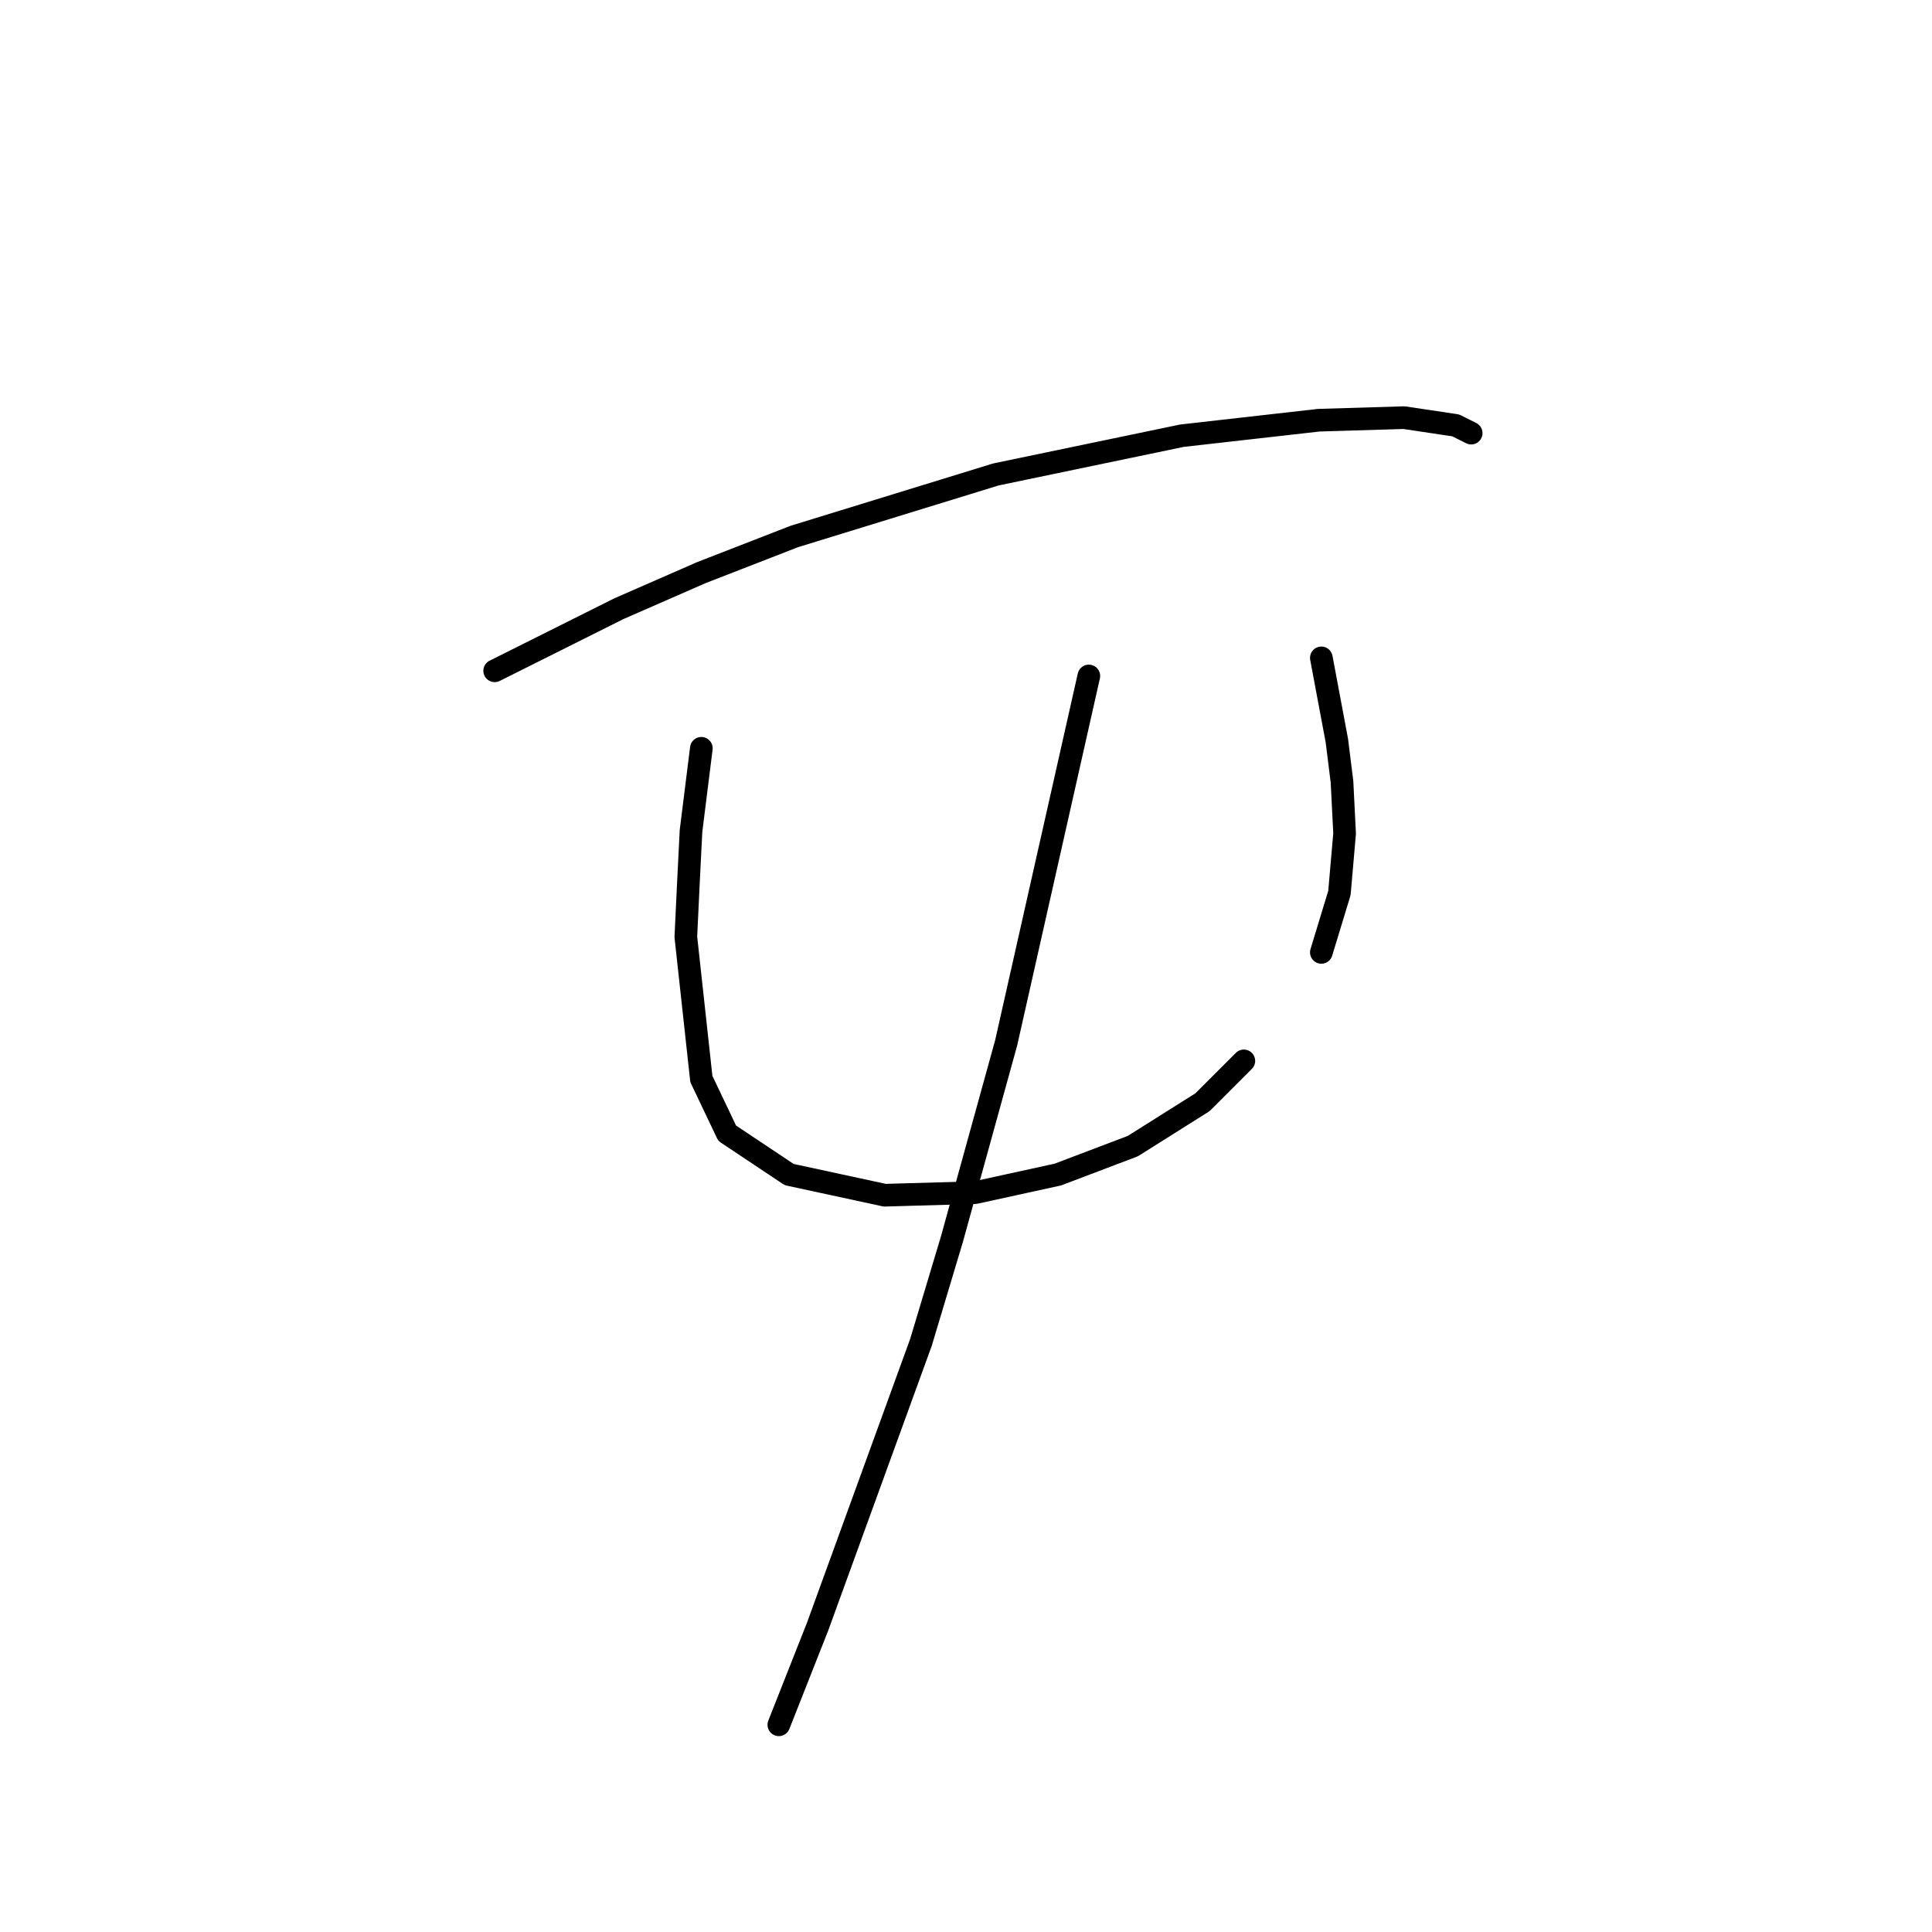 <?xml version="1.0" standalone="no"?>
    <svg width="256" height="256" xmlns="http://www.w3.org/2000/svg" version="1.1">
    <polyline stroke="black" stroke-width="3" stroke-linecap="round" fill="transparent" stroke-linejoin="round" points="65.546 88.885 73.762 84.777 81.977 80.669 92.931 75.877 105.254 71.085 131.954 62.869 156.6 57.735 174.743 55.681 186.039 55.339 192.885 56.365 194.939 57.392 194.939 57.392 " />
        <polyline stroke="black" stroke-width="3" stroke-linecap="round" fill="transparent" stroke-linejoin="round" points="92.931 99.154 92.246 104.631 91.562 110.108 91.219 116.954 90.877 124.142 92.931 142.969 96.354 150.158 104.569 155.635 117.235 158.373 129.216 158.031 140.169 155.635 150.096 151.869 159.339 146.05 164.816 140.573 164.816 140.573 " />
        <polyline stroke="black" stroke-width="3" stroke-linecap="round" fill="transparent" stroke-linejoin="round" points="175.085 87.173 176.112 92.65 177.139 98.127 177.823 103.604 178.166 110.45 177.481 118.323 175.085 126.196 175.085 126.196 " />
        <polyline stroke="black" stroke-width="3" stroke-linecap="round" fill="transparent" stroke-linejoin="round" points="144.277 89.569 138.8 113.873 133.323 138.177 126.135 164.193 122.027 177.885 108.335 215.539 103.2 228.546 103.2 228.546 " />
        </svg>
